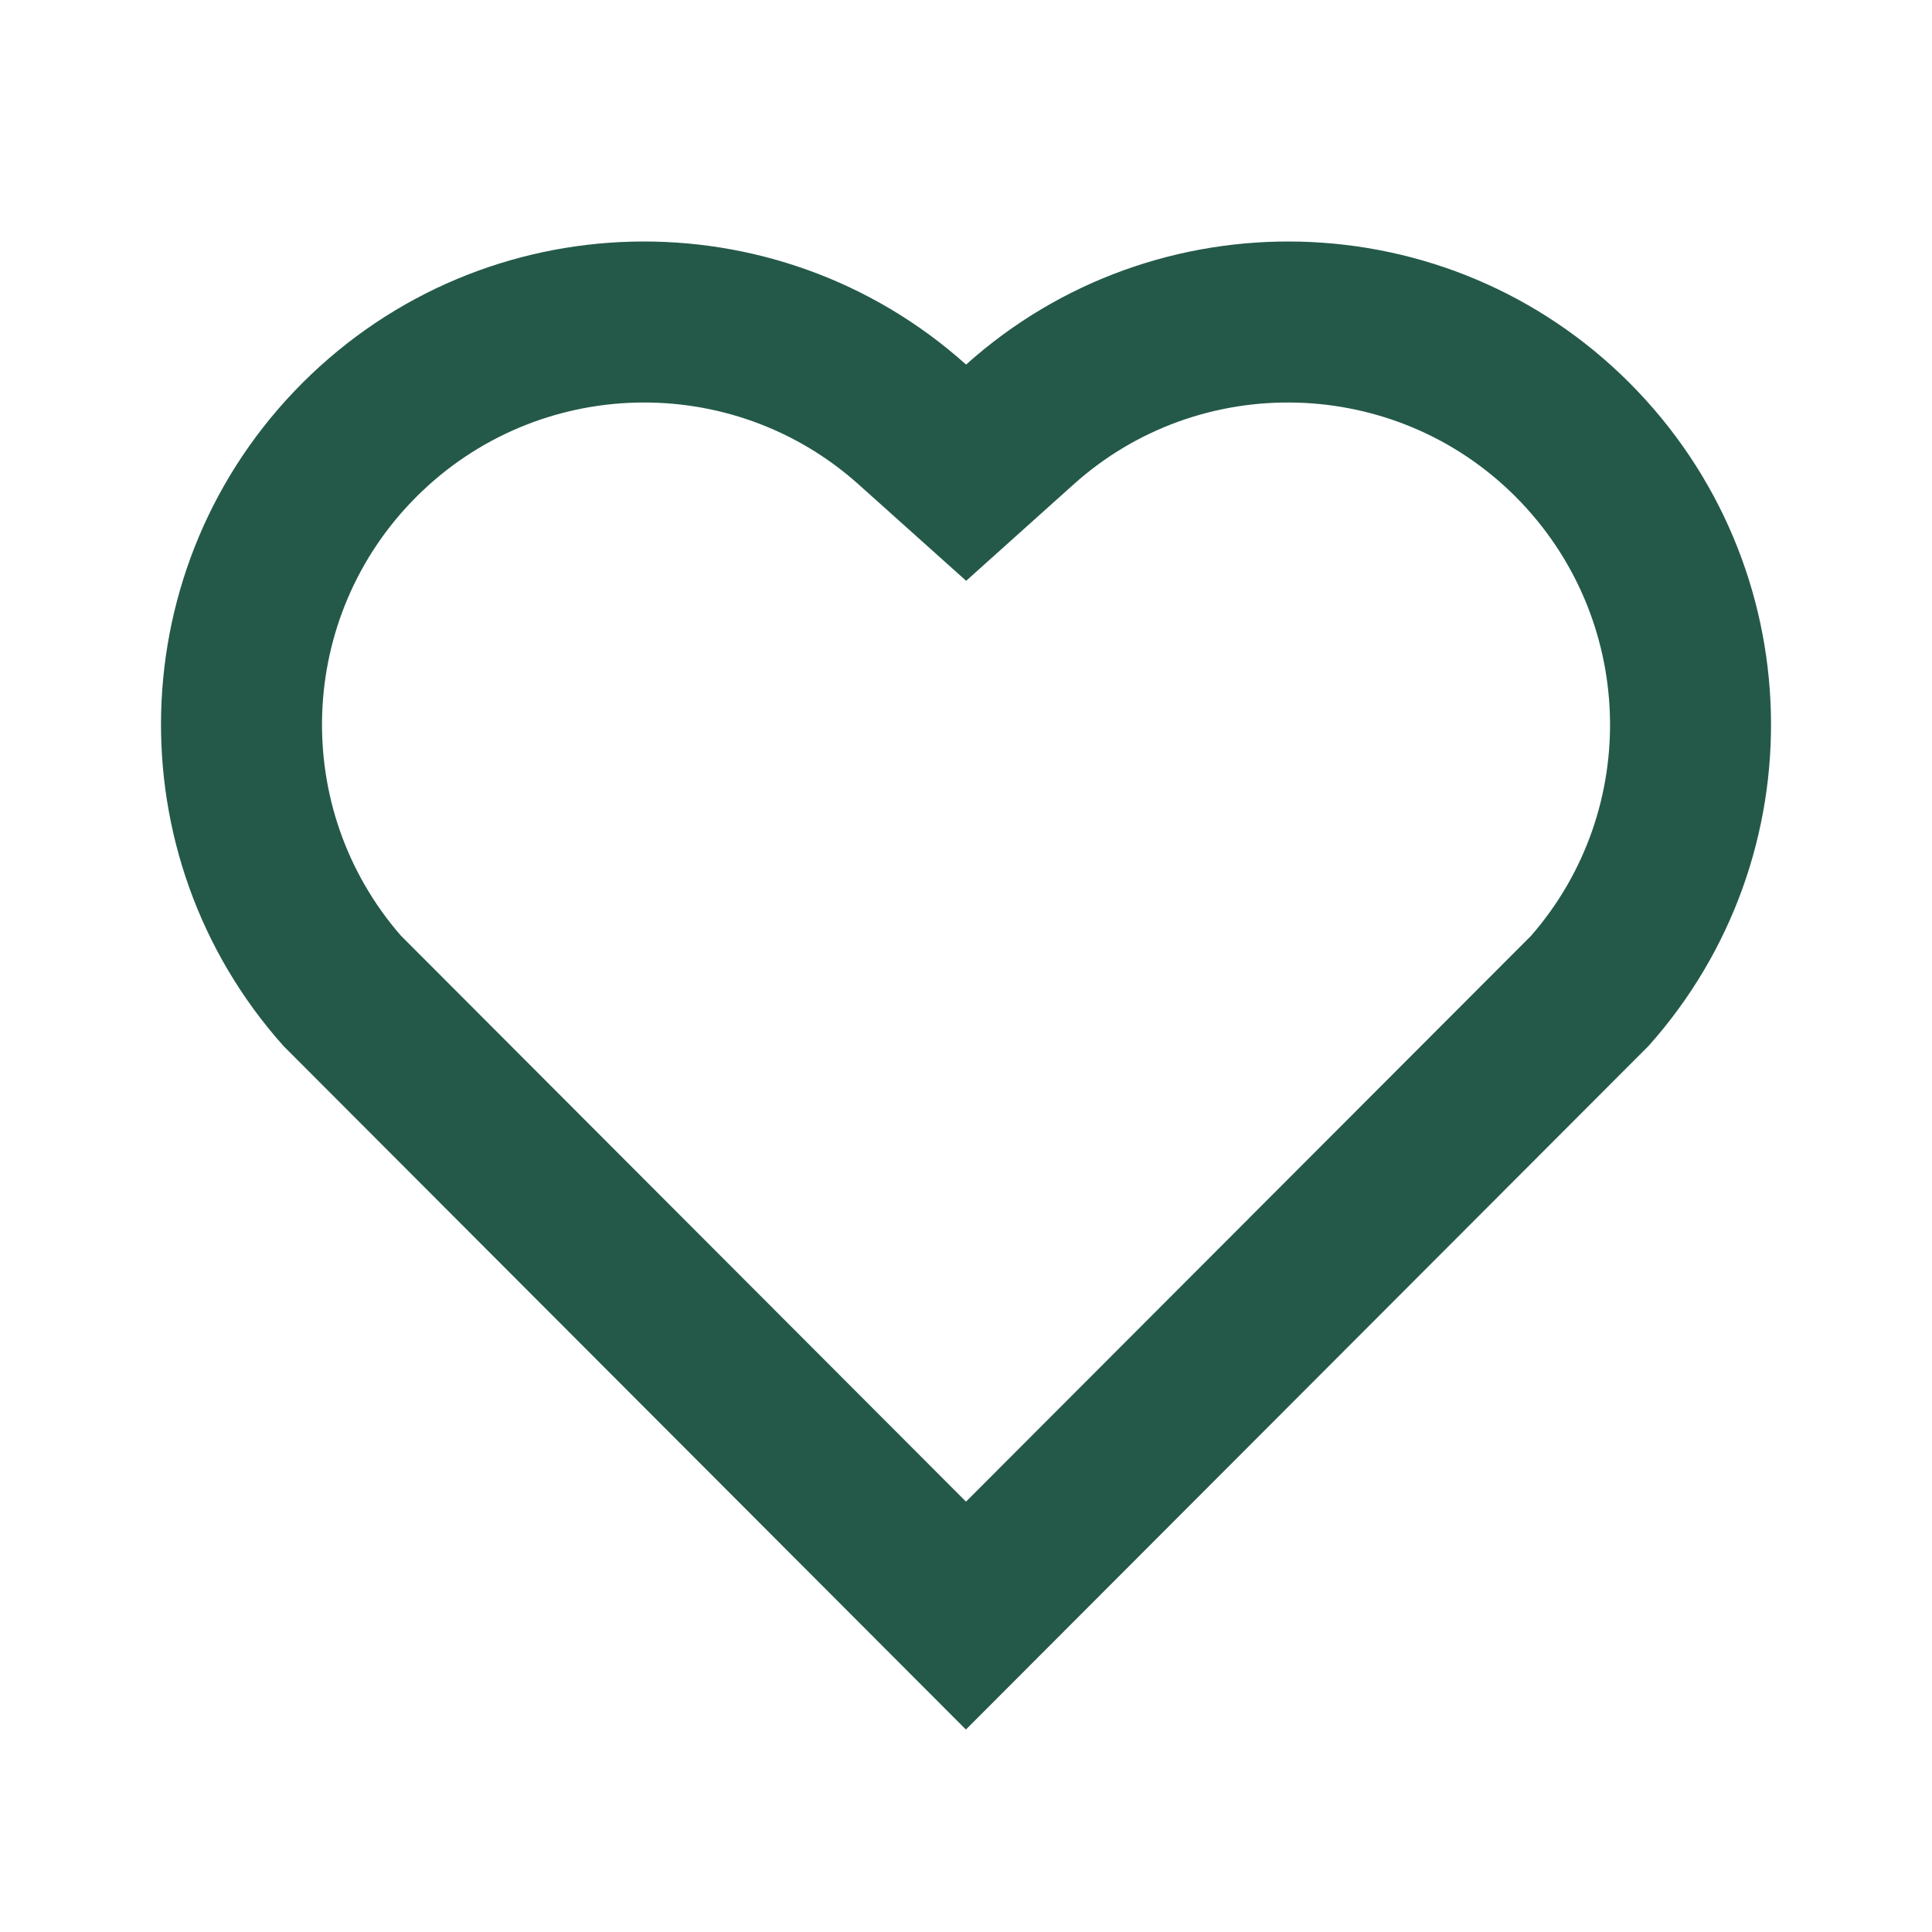 <svg width="48" height="48" viewBox="0 0 48 48" fill="none" xmlns="http://www.w3.org/2000/svg">
<g clip-path="url(#clip0_721_1702)">
<path d="M24.002 9.058C28.7 4.84 35.96 4.98 40.486 9.514C45.01 14.05 45.166 21.274 40.958 25.986L23.998 42.97L7.042 25.986C2.834 21.274 2.992 14.038 7.514 9.514C12.044 4.986 19.29 4.834 24.002 9.058ZM37.654 12.34C34.654 9.336 29.814 9.214 26.674 12.034L24.004 14.43L21.332 12.036C18.182 9.212 13.352 9.336 10.344 12.344C7.364 15.324 7.214 20.094 9.96 23.246L24 37.308L38.04 23.248C40.788 20.094 40.638 15.33 37.654 12.34Z" fill="#245949"/>
</g>
<defs>
<clipPath id="clip0_721_1702">
<rect width="48" height="48" fill="white"/>
</clipPath>
</defs>
</svg>

